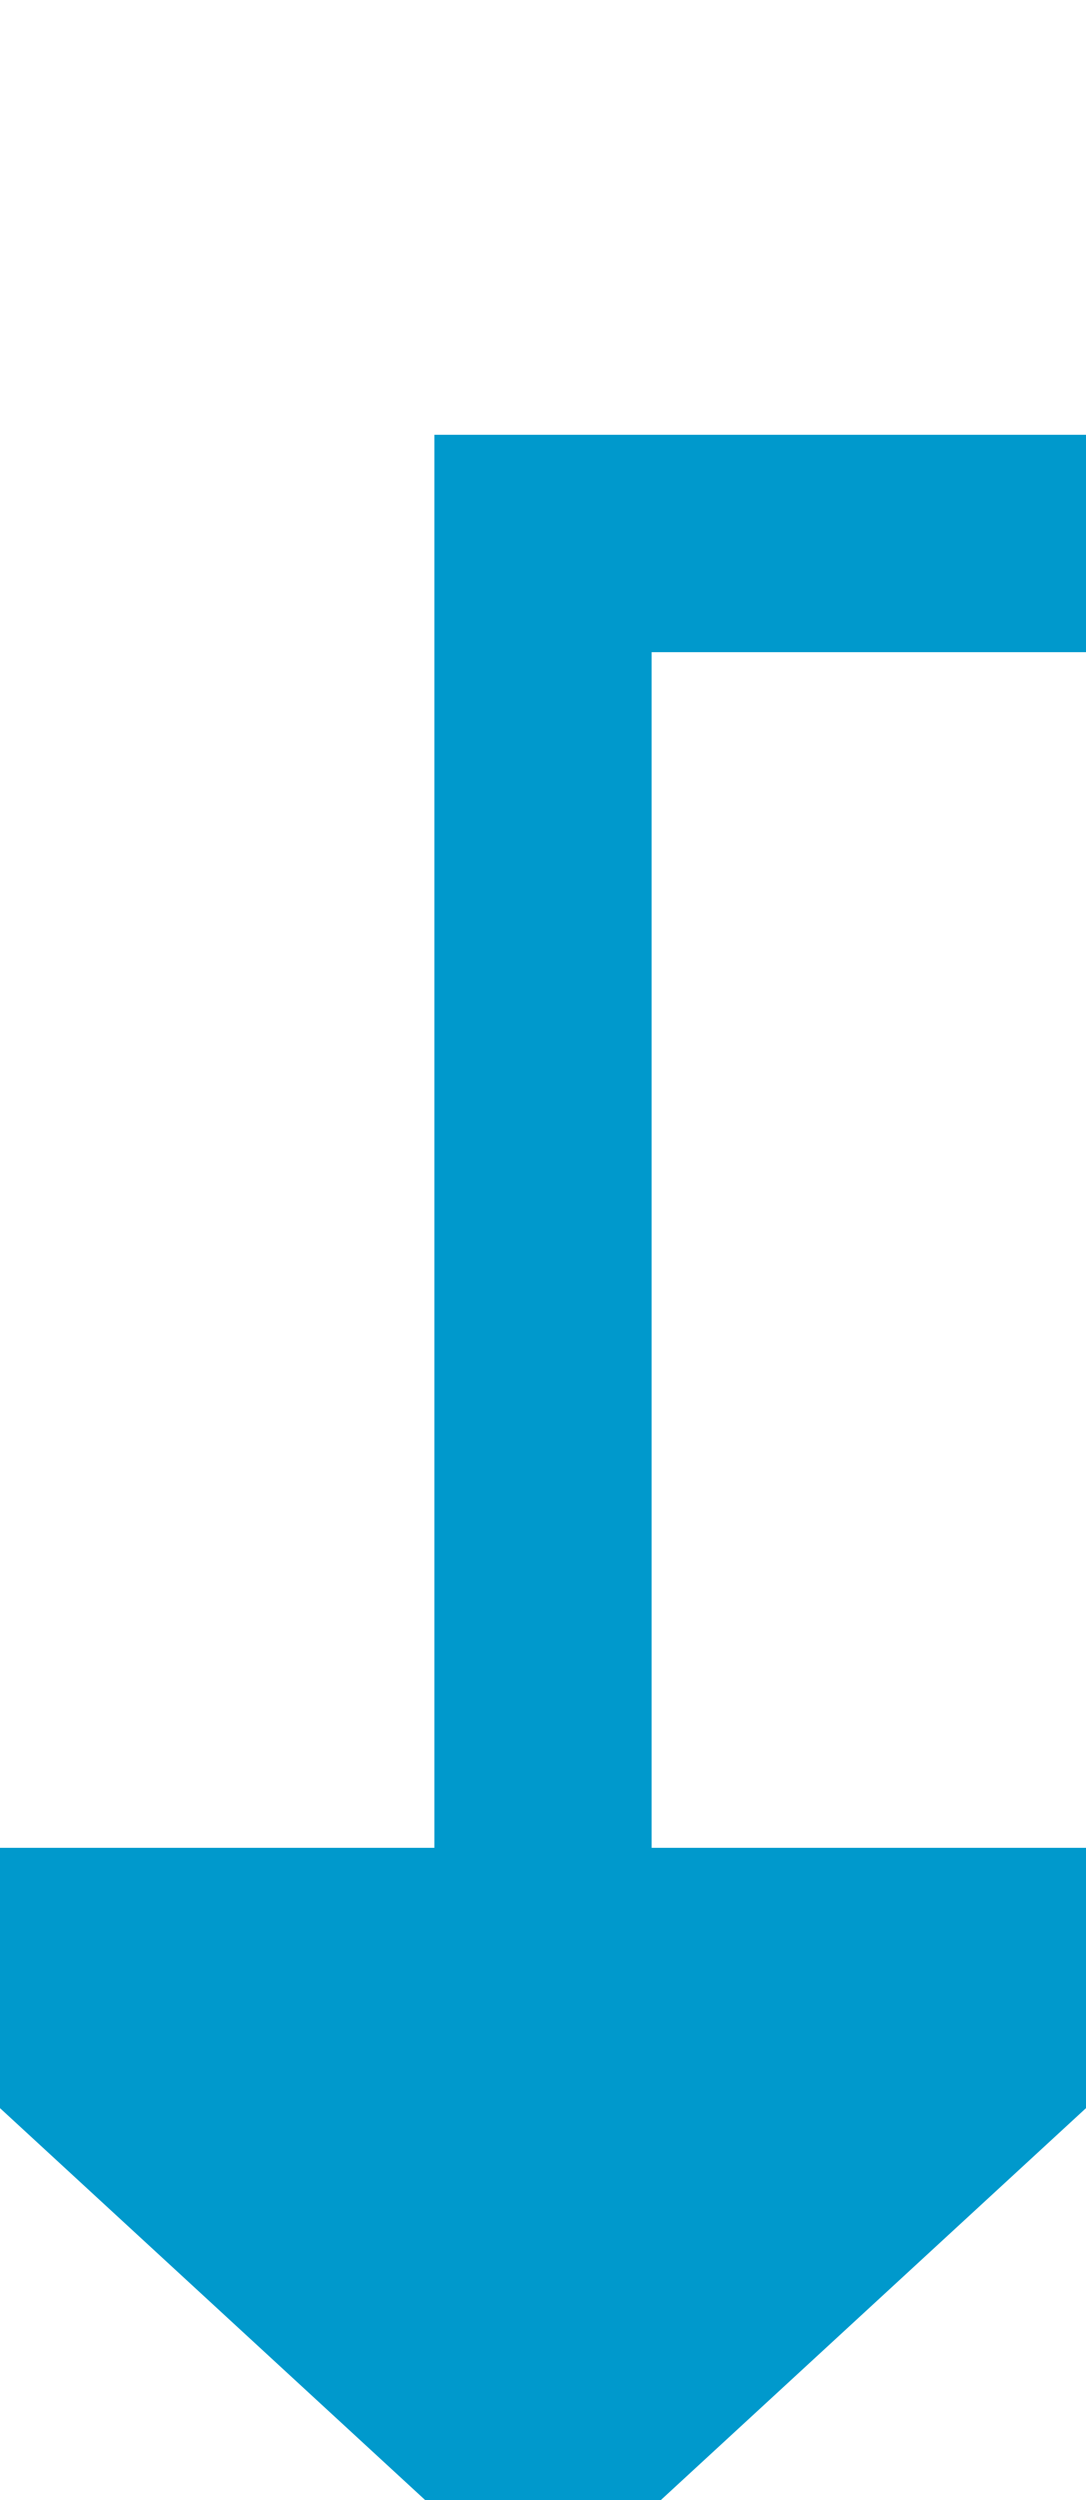 ﻿<?xml version="1.0" encoding="utf-8"?>
<svg version="1.1" xmlns:xlink="http://www.w3.org/1999/xlink" width="10px" height="23px" preserveAspectRatio="xMidYMin meet" viewBox="845 1745  8 23" xmlns="http://www.w3.org/2000/svg">
  <path d="M 1243 1725  L 1243 1750  L 849 1750  L 849 1763  " stroke-width="2" stroke="#0099cc" fill="none" />
  <path d="M 841.4 1762  L 849 1769  L 856.6 1762  L 841.4 1762  Z " fill-rule="nonzero" fill="#0099cc" stroke="none" />
</svg>